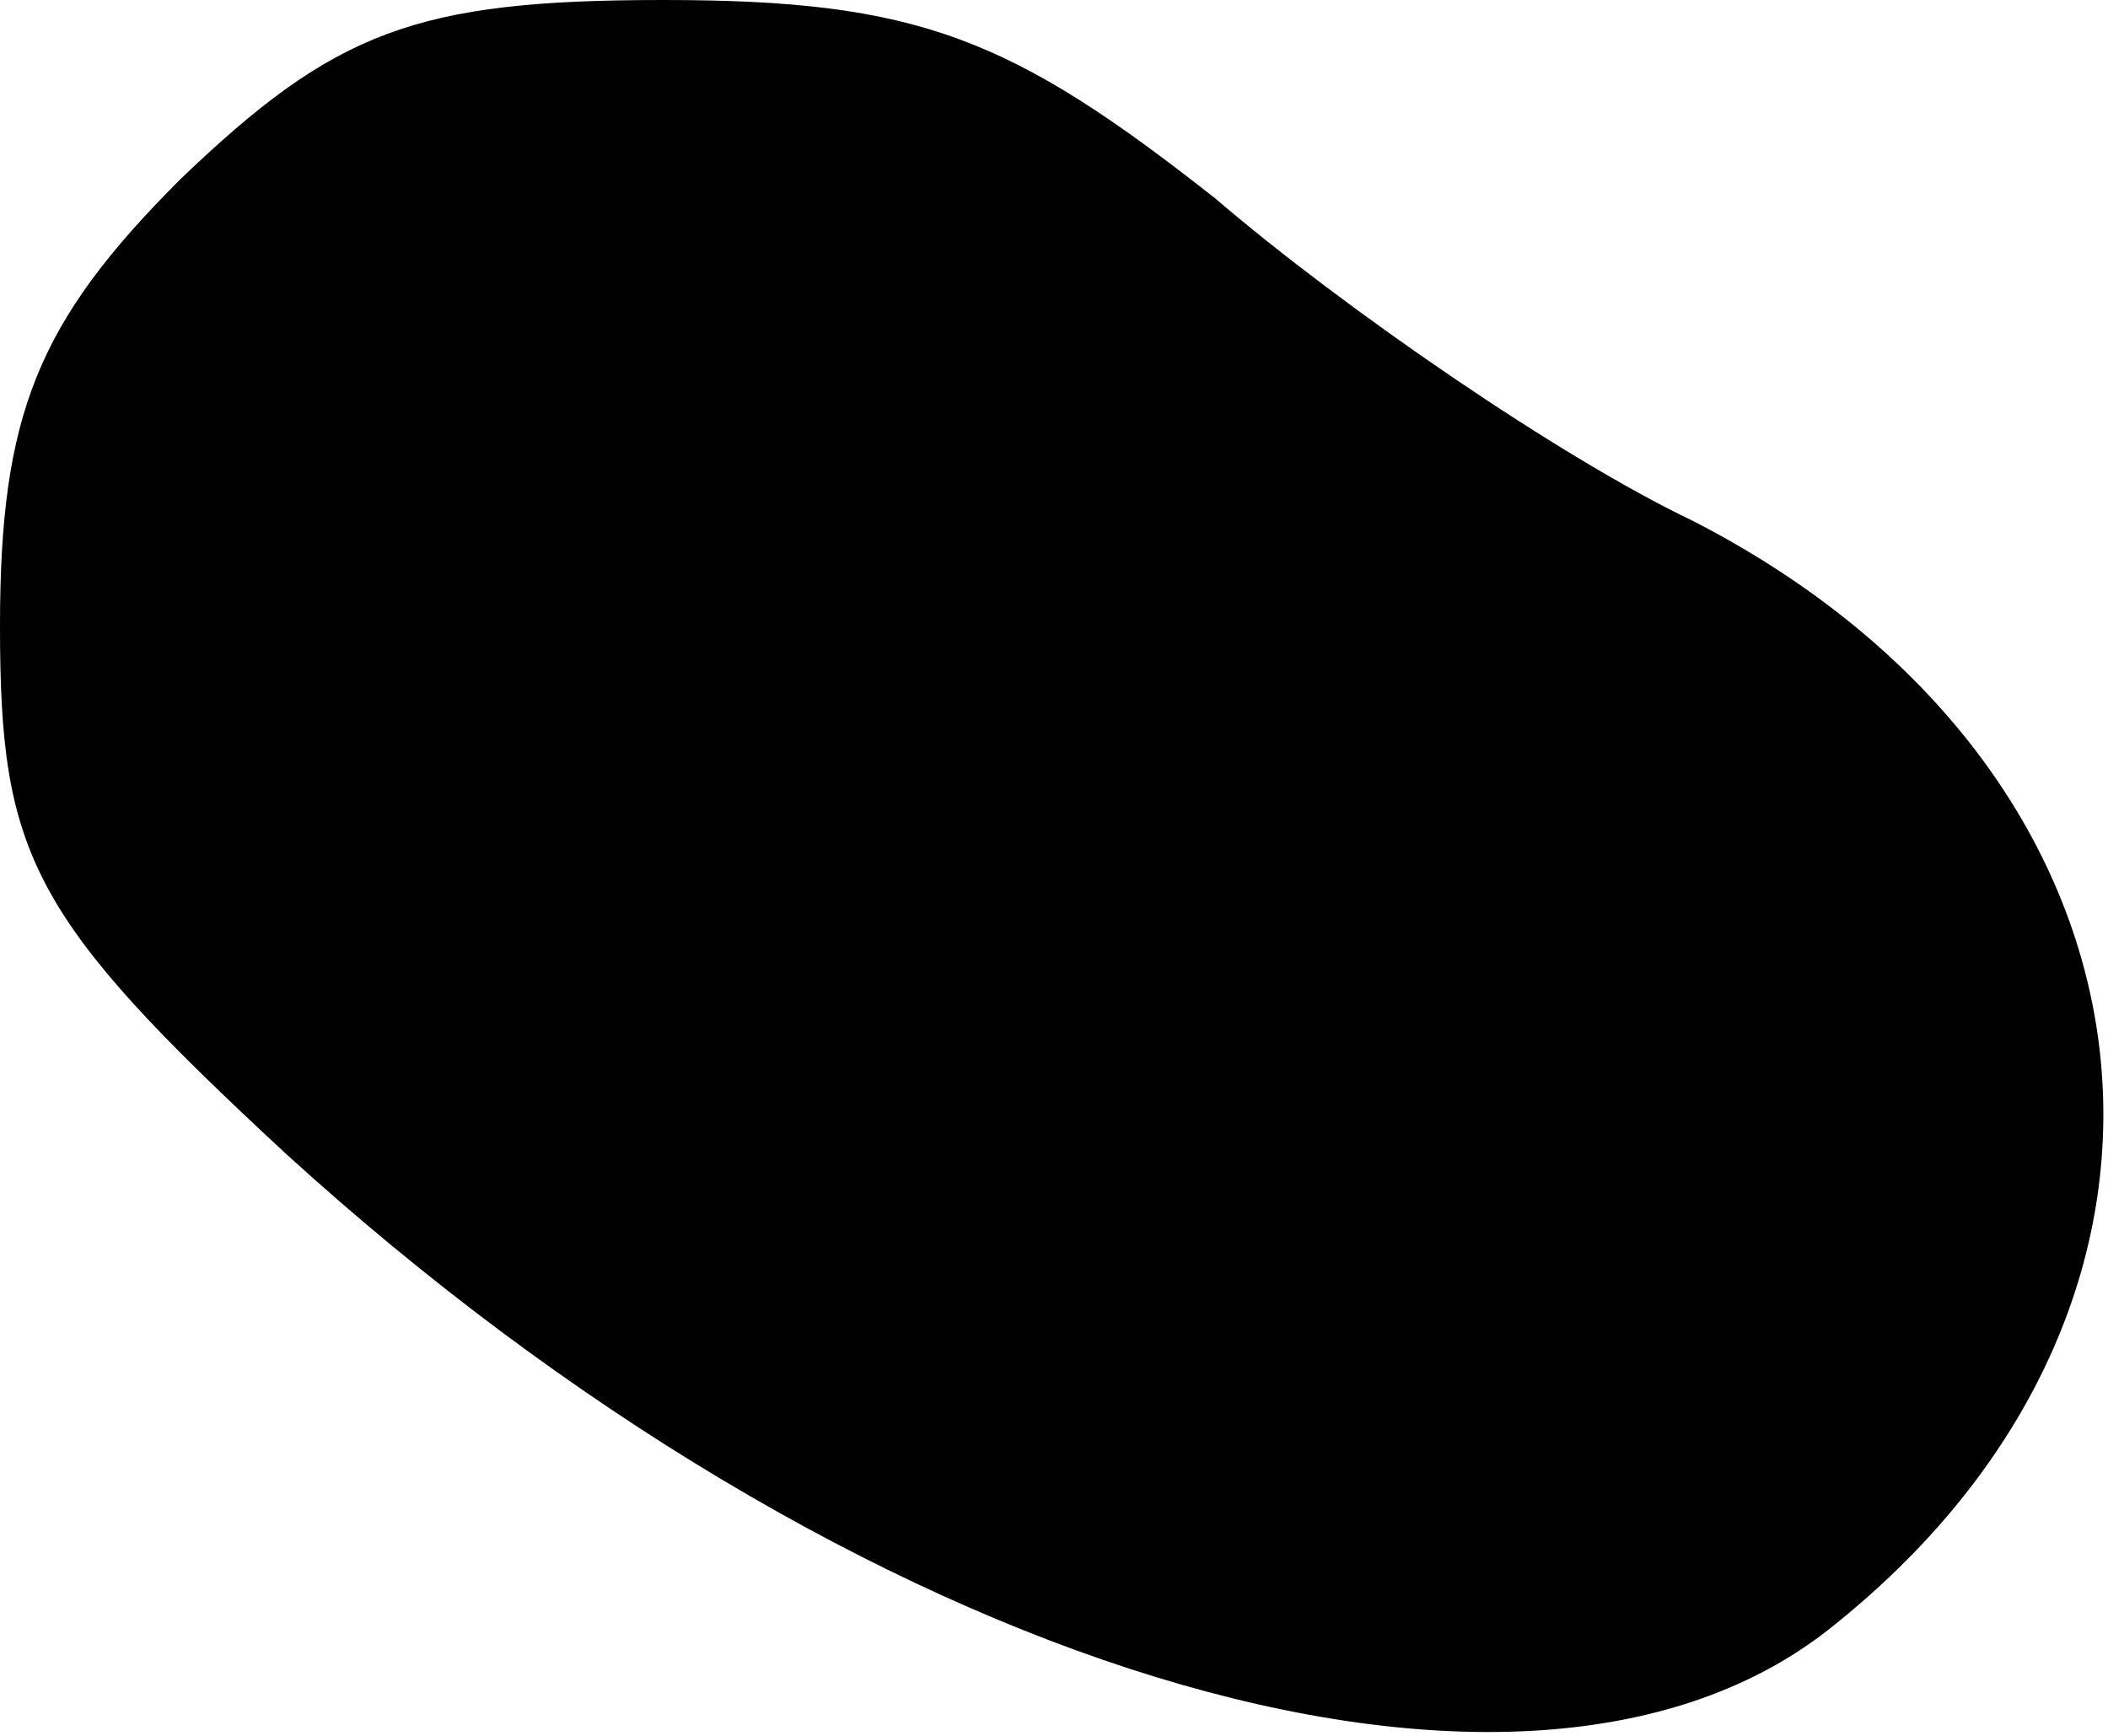 <?xml version="1.0" standalone="no"?>
<!DOCTYPE svg PUBLIC "-//W3C//DTD SVG 20010904//EN"
 "http://www.w3.org/TR/2001/REC-SVG-20010904/DTD/svg10.dtd">
<svg version="1.0" xmlns="http://www.w3.org/2000/svg"
 width="34pt" height="28pt" viewBox="0 0 34 28"
 preserveAspectRatio="xMidYMid meet">
<g transform="translate(0,28) scale(0.1,-0.1)"
fill="#000000" stroke="none">
<path fill="#000000" stroke="none" d="M29 251 c-23 -23 -29 -38 -29 -72 0
-37 5 -47 46 -85 91 -83 200 -117 250 -76 66 53 55 138 -23 178 -21 10 -56 34
-77 52 -33 26 -48 32 -89 32 -40 0 -53 -5 -78 -29z"/>
</g>
</svg>
